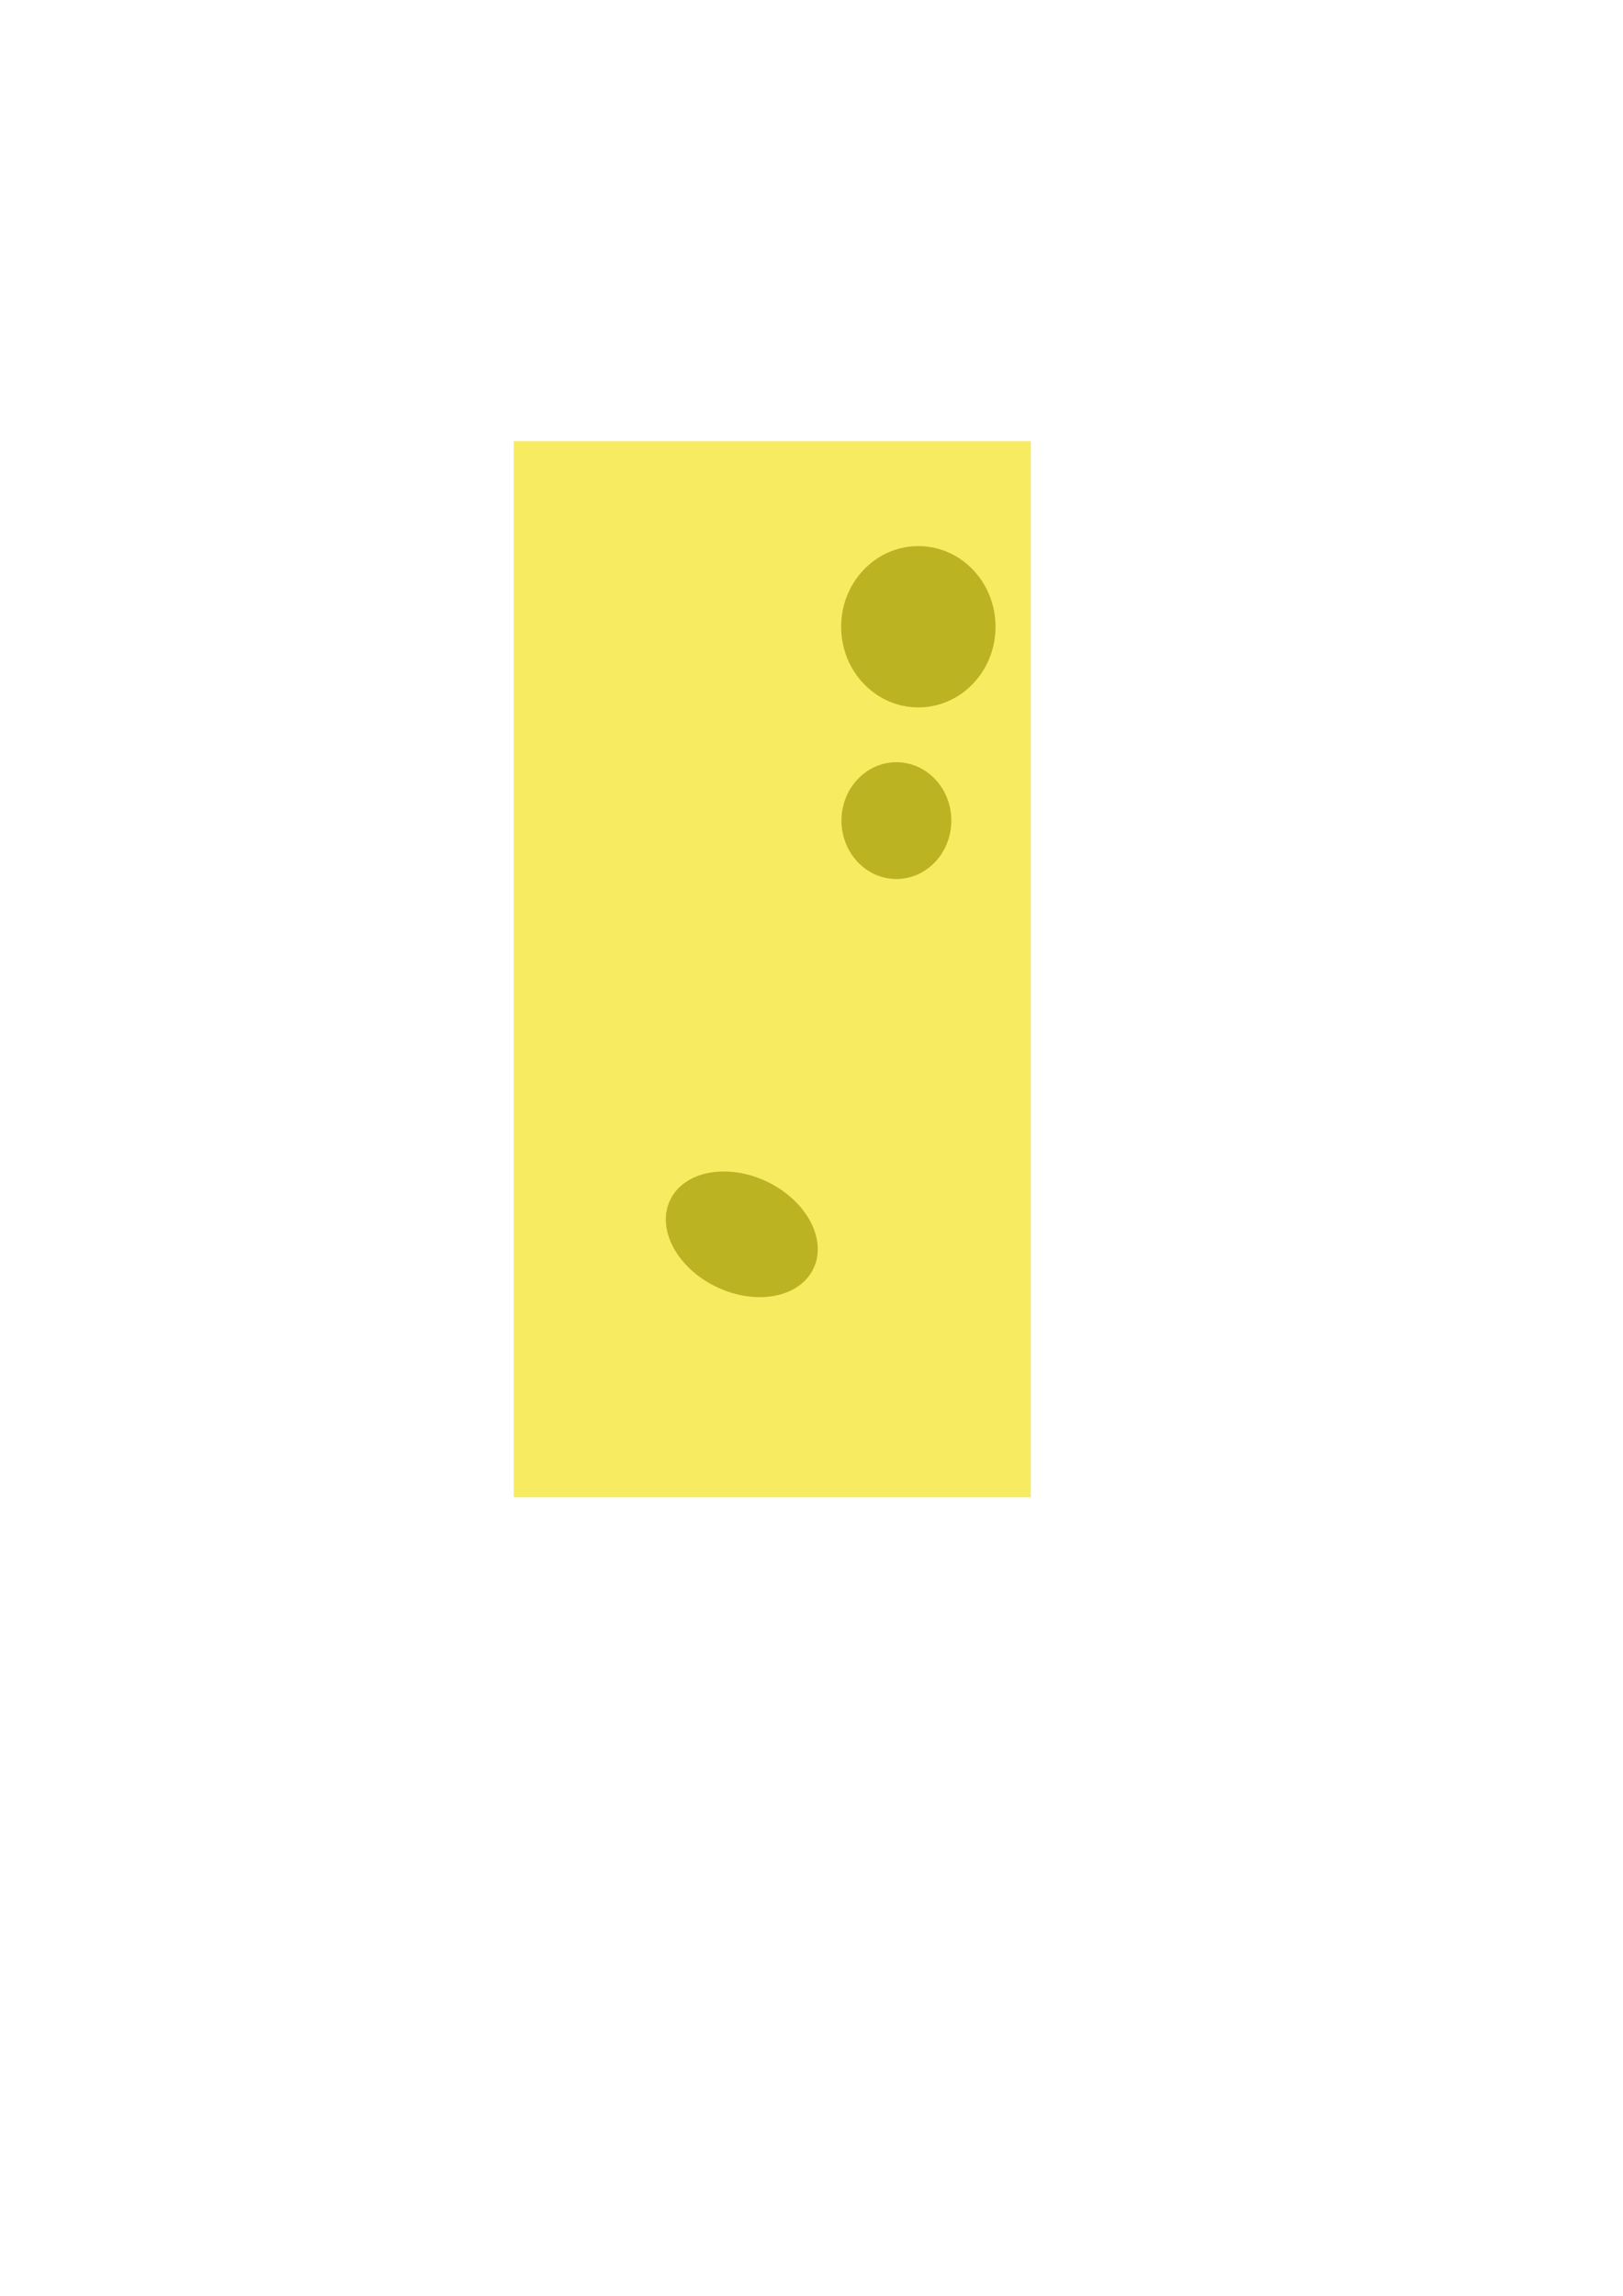 <?xml version="1.0" encoding="UTF-8" standalone="no"?>
<!-- Created with Inkscape (http://www.inkscape.org/) -->

<svg
   width="210mm"
   height="297mm"
   viewBox="0 0 210 297"
   version="1.1"
   id="svg1141"
   inkscape:version="1.1.1 (c3084ef, 2021-09-22)"
   sodipodi:docname="spongeleft.svg"
   xmlns:inkscape="http://www.inkscape.org/namespaces/inkscape"
   xmlns:sodipodi="http://sodipodi.sourceforge.net/DTD/sodipodi-0.dtd"
   xmlns="http://www.w3.org/2000/svg"
   xmlns:svg="http://www.w3.org/2000/svg">
  <sodipodi:namedview
     id="namedview1143"
     pagecolor="#ffffff"
     bordercolor="#666666"
     borderopacity="1.0"
     inkscape:pageshadow="2"
     inkscape:pageopacity="0.0"
     inkscape:pagecheckerboard="0"
     inkscape:document-units="mm"
     showgrid="false"
     inkscape:zoom="0.45898157"
     inkscape:cx="229.85672"
     inkscape:cy="777.80901"
     inkscape:window-width="1312"
     inkscape:window-height="872"
     inkscape:window-x="35"
     inkscape:window-y="95"
     inkscape:window-maximized="0"
     inkscape:current-layer="layer1" />
  <defs
     id="defs1138" />
  <g
     inkscape:label="Layer 1"
     inkscape:groupmode="layer"
     id="layer1">
    <rect
       style="fill:#f7eb62;fill-opacity:1;stroke-width:1.641;stroke-dasharray:0.164, 0.164"
       id="rect846"
       width="66.898"
       height="136.628"
       x="66.475"
       y="57.07" />
    <ellipse
       style="fill:#bbb322;fill-opacity:1;stroke:none;stroke-width:1.604;stroke-dasharray:0.16, 0.16"
       id="path2298-4"
       cx="118.824"
       cy="81.08"
       rx="9.989"
       ry="10.435" />
    <ellipse
       style="fill:#bbb322;fill-opacity:1;stroke:none;stroke-width:1.151;stroke-dasharray:0.115, 0.115"
       id="path2298-4-9"
       cx="115.985"
       cy="106.159"
       rx="7.107"
       ry="7.553" />
    <ellipse
       style="fill:#bbb322;fill-opacity:1;stroke:none;stroke-width:1.384;stroke-dasharray:0.138, 0.138"
       id="path2298-4-9-5"
       cx="155.433"
       cy="102.713"
       rx="10.277"
       ry="7.553"
       transform="rotate(25.533)" />
  </g>
</svg>
